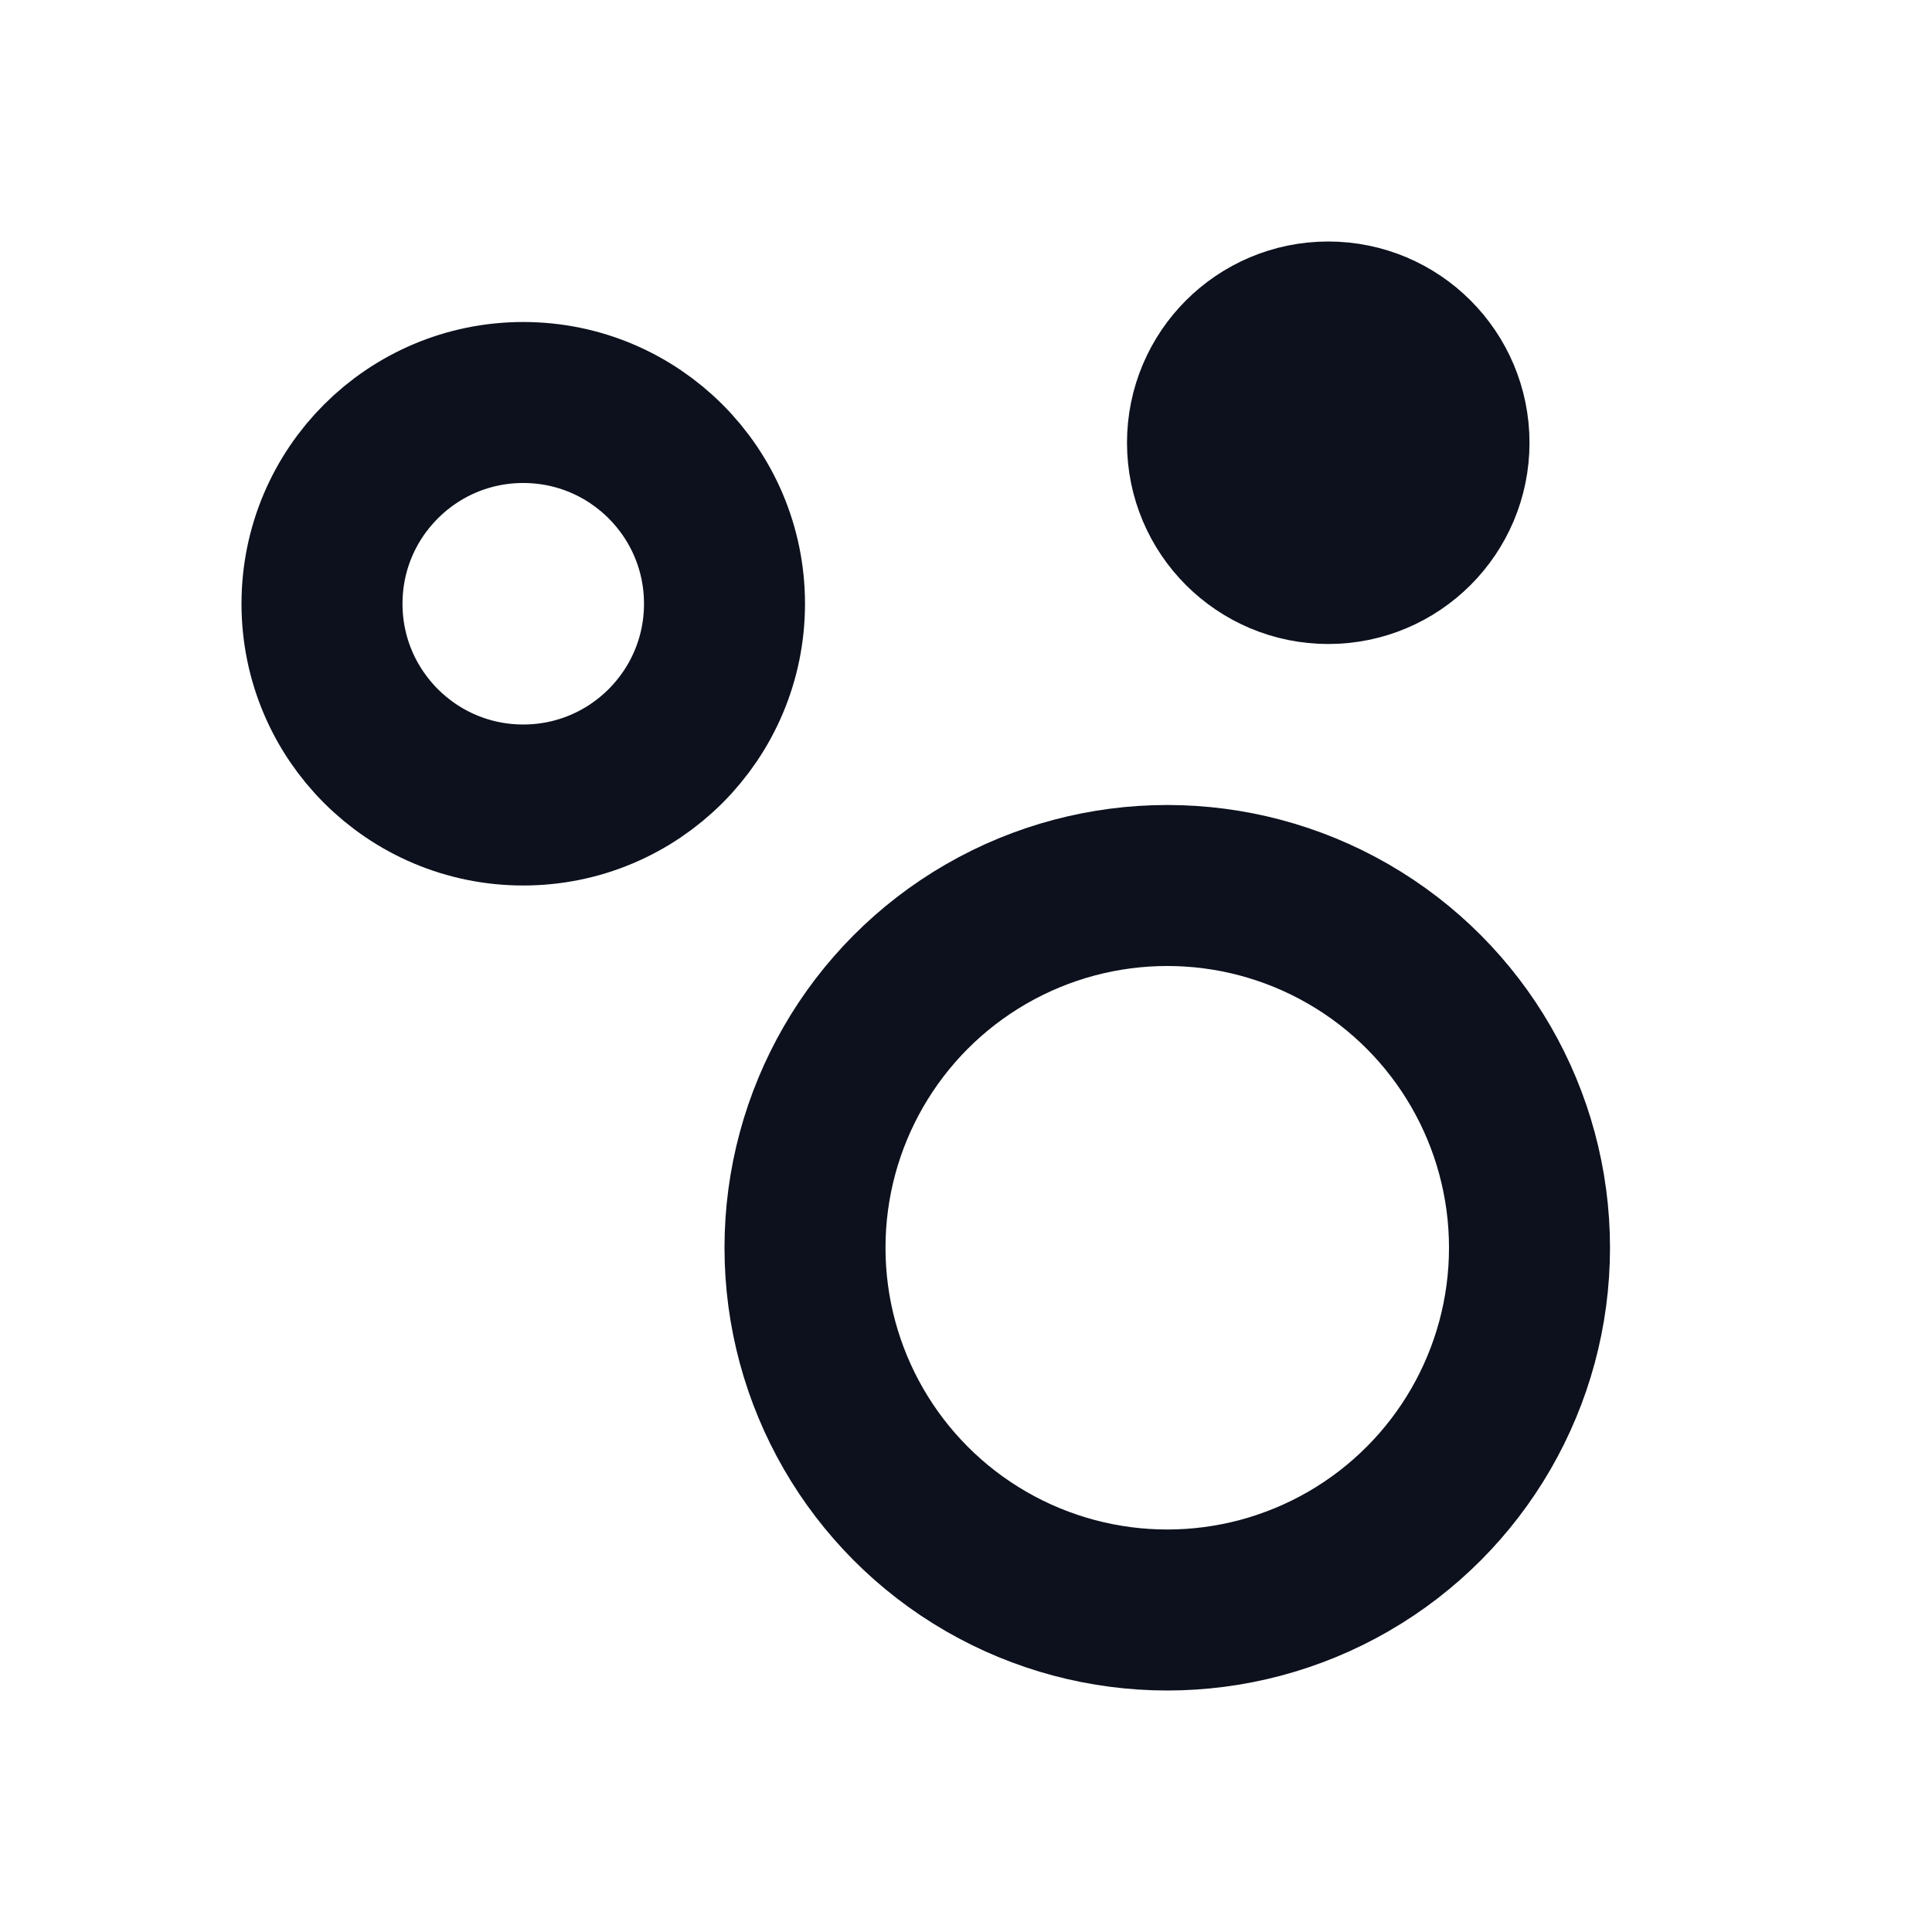 <svg width="24" height="24" viewBox="0 0 24 24" fill="none" xmlns="http://www.w3.org/2000/svg">
<g id="bubbles">
<circle id="Ellipse 23" cx="6.5" cy="7.5" r="2.5" stroke="#0C111D" stroke-width="2"/>
<circle id="Ellipse 25" cx="16.5" cy="5.5" r="1.5" fill="#0C111D" stroke="#0C111D" stroke-width="2"/>
<circle id="Ellipse 24" cx="14.5" cy="15.5" r="4.5" stroke="#0C111D" stroke-width="2"/>
</g>
</svg>
